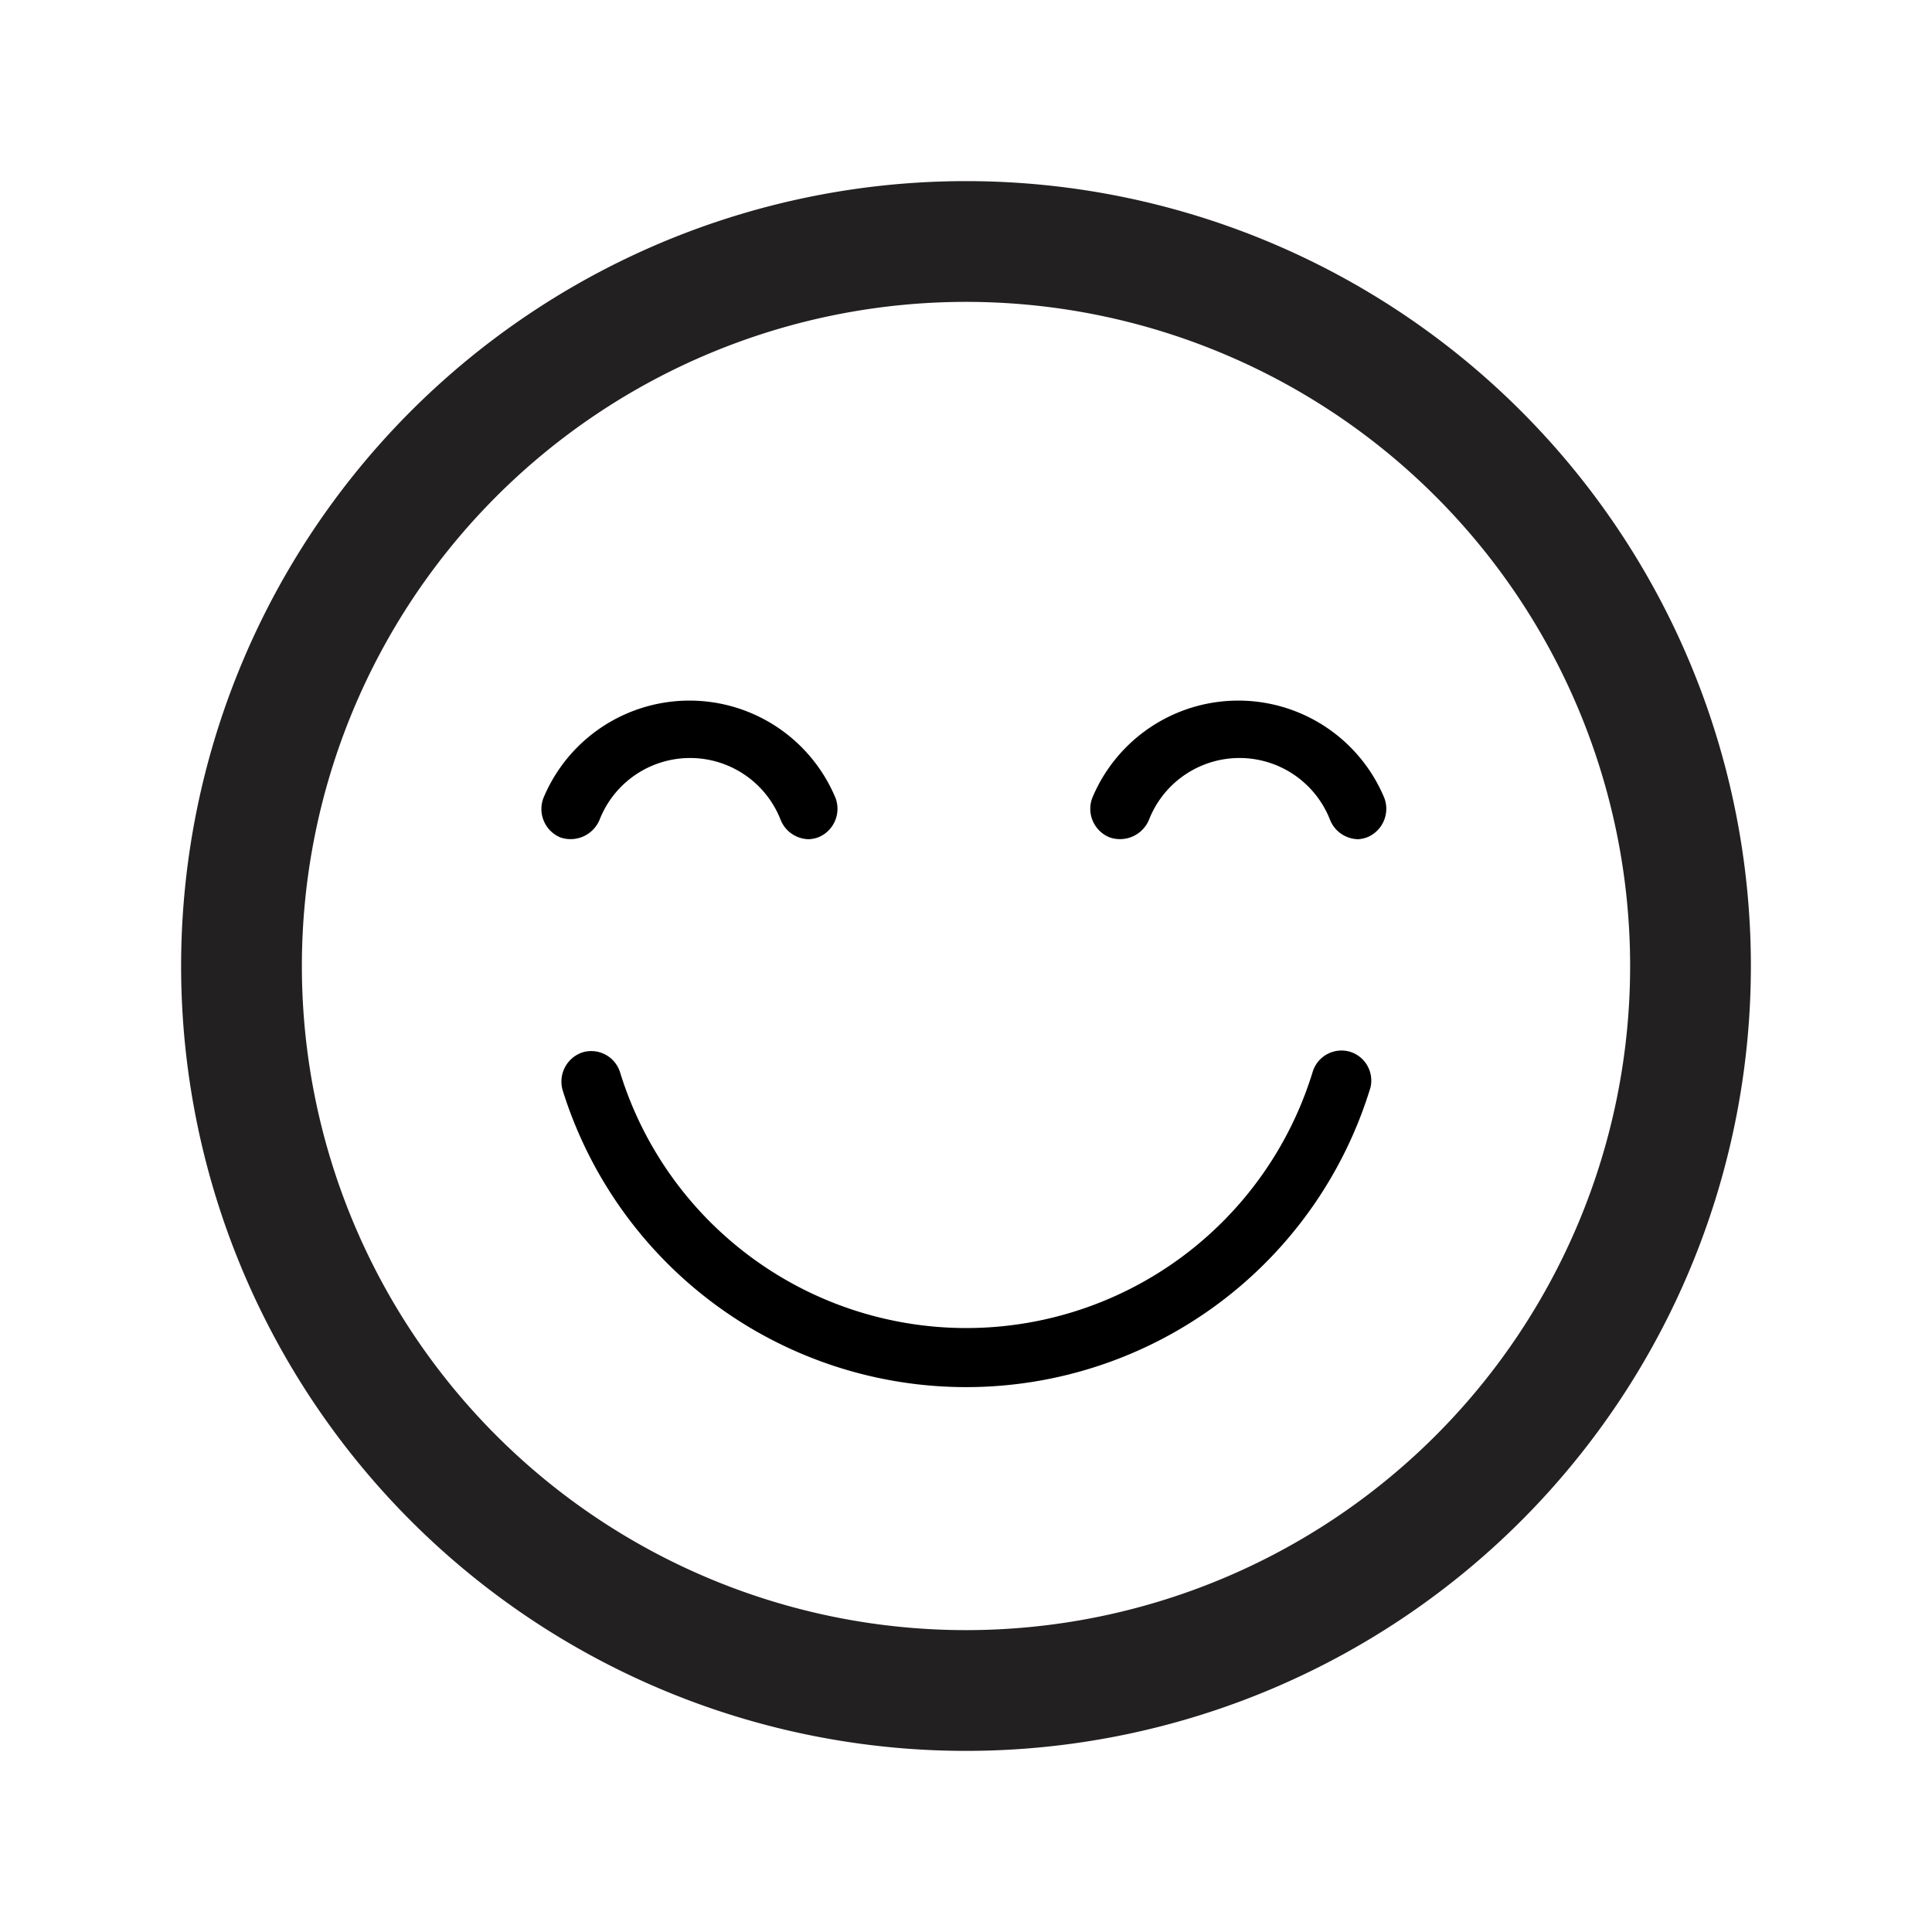 <svg xmlns="http://www.w3.org/2000/svg" viewBox="0 0 32 32"><path fill="#222020" d="M16 3a13 13 0 1 0 13 13A13 13 0 0 0 16 3zm0 24a11 11 0 1 1 11-11 11 11 0 0 1-11 11z"/><path d="M13.4 13.9a.51.51 0 0 1-.47-.32 1.61 1.61 0 0 0-3 0 .52.52 0 0 1-.65.29.51.51 0 0 1-.28-.65 2.62 2.62 0 0 1 4.84 0 .51.51 0 0 1-.29.65.57.57 0 0 1-.15.03zM22.5 13.9a.51.51 0 0 1-.47-.32 1.61 1.61 0 0 0-3 0 .52.52 0 0 1-.65.29.51.51 0 0 1-.29-.65 2.62 2.62 0 0 1 4.84 0 .51.51 0 0 1-.29.65.57.57 0 0 1-.14.03zM22.36 17.42a.5.5 0 0 0-.62.34 6 6 0 0 1-11.47 0 .5.5 0 0 0-.62-.33.51.51 0 0 0-.33.63 7 7 0 0 0 13.38-.05.5.5 0 0 0-.34-.59z"/></svg>